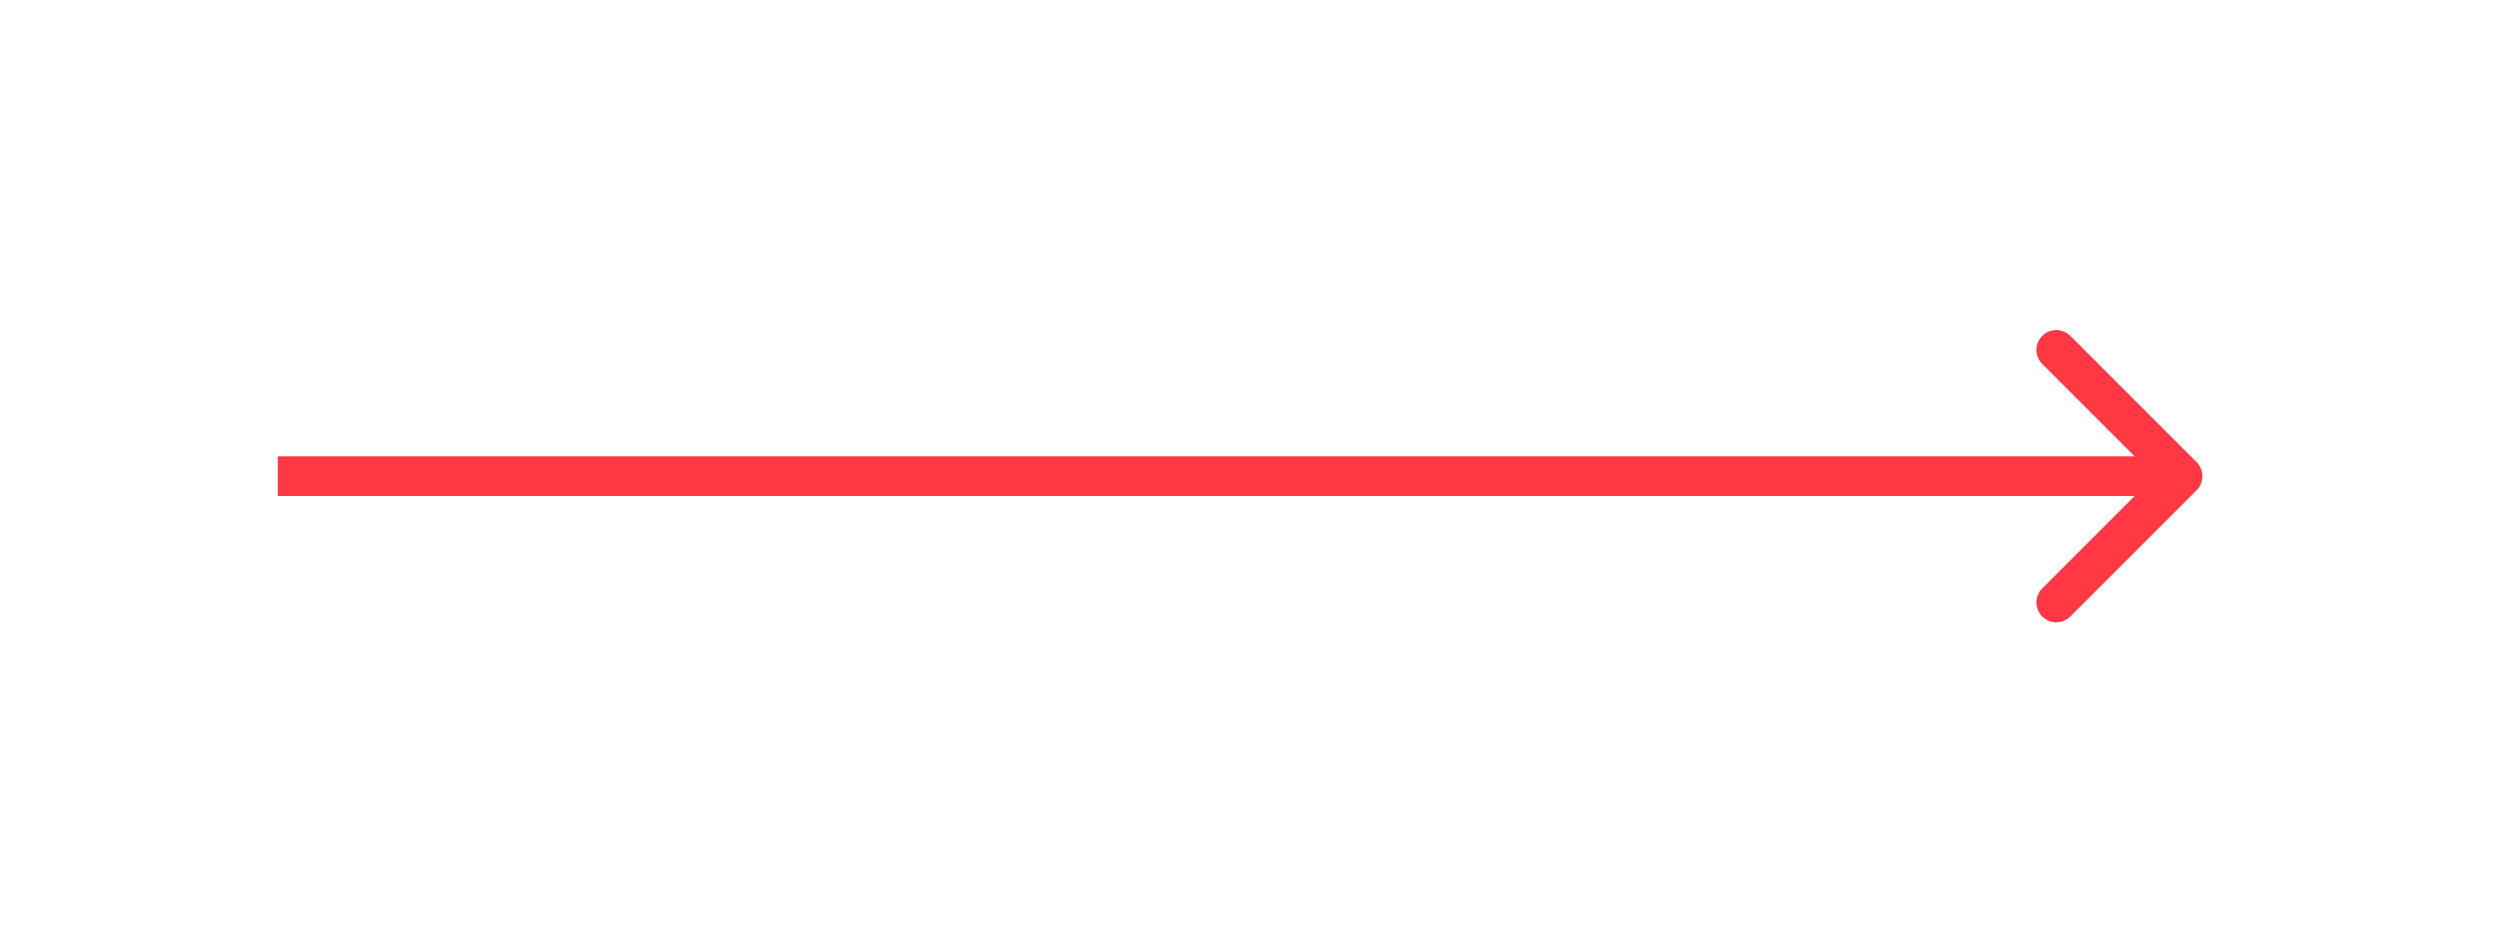 <svg width="63" height="24" viewBox="0 0 63 24" fill="none" xmlns="http://www.w3.org/2000/svg">
<path d="M55.354 12.354C55.549 12.158 55.549 11.842 55.354 11.646L52.172 8.464C51.976 8.269 51.66 8.269 51.465 8.464C51.269 8.66 51.269 8.976 51.465 9.172L54.293 12L51.465 14.828C51.269 15.024 51.269 15.34 51.465 15.536C51.66 15.731 51.976 15.731 52.172 15.536L55.354 12.354ZM7 12.5L55 12.5L55 11.5L7 11.5L7 12.5Z" fill="#FF3844"/>
</svg>
